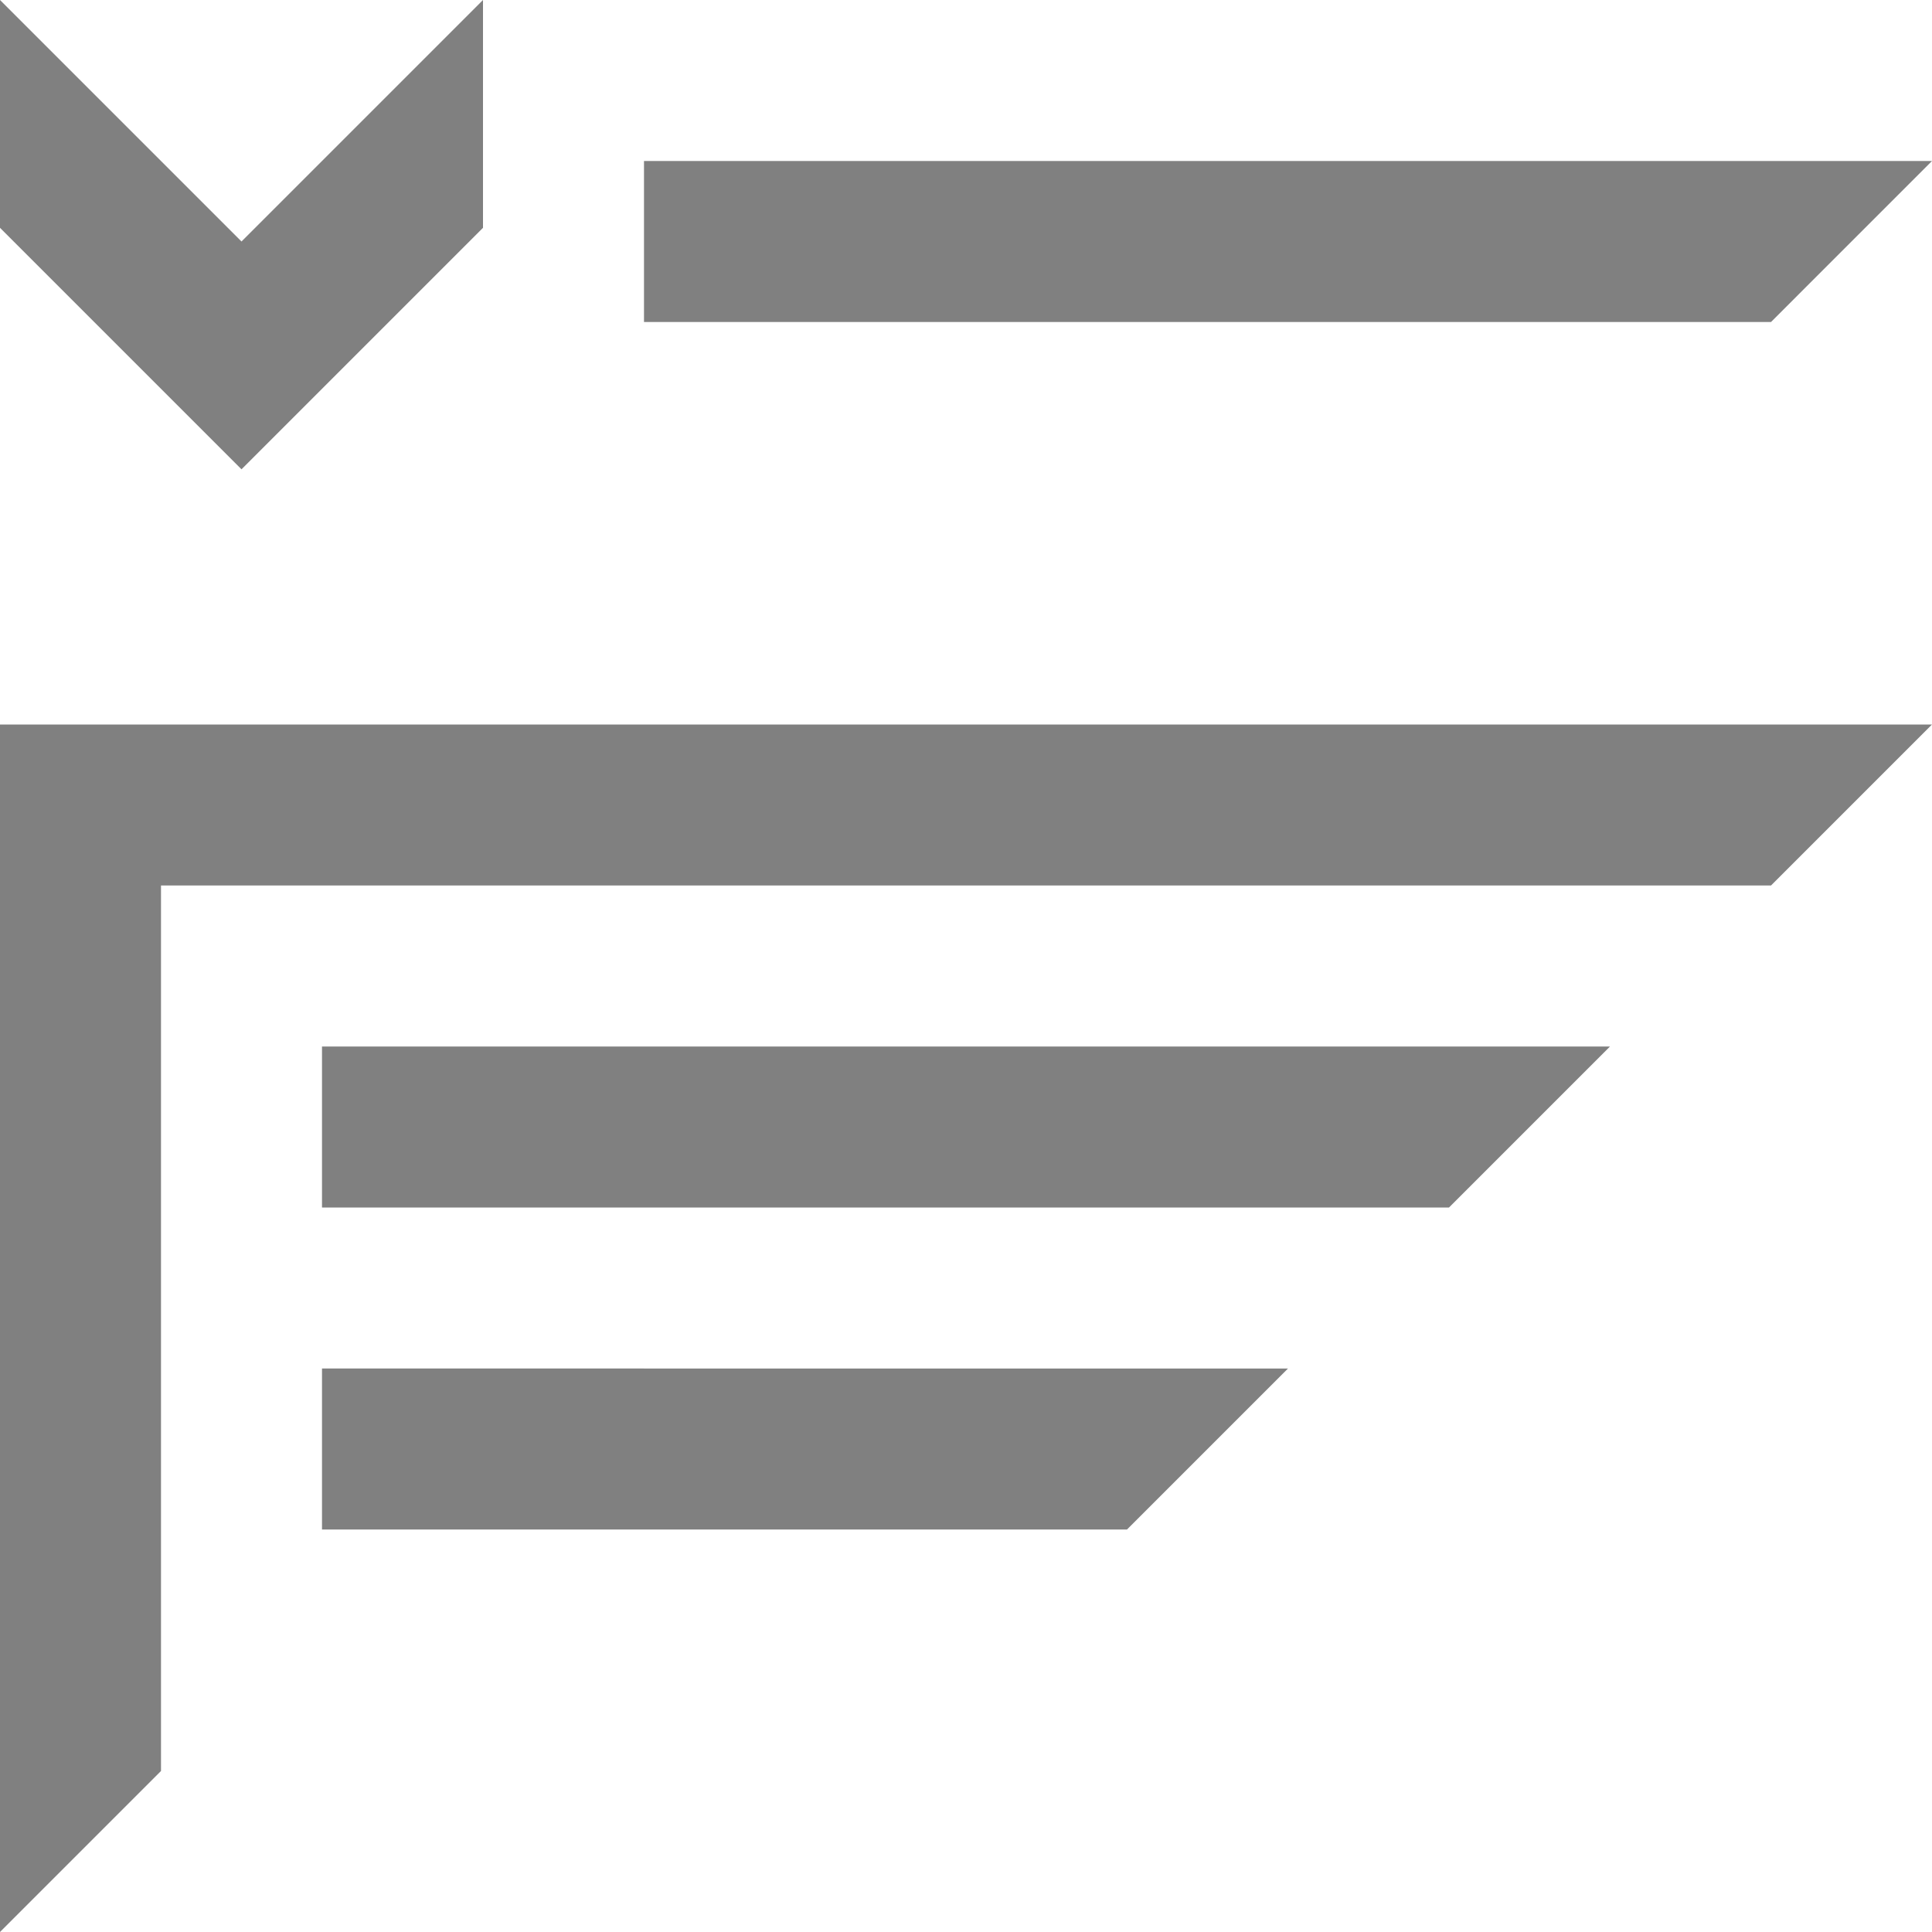 <?xml version="1.0" encoding="utf-8"?>
<!-- Generator: Adobe Illustrator 24.1.0, SVG Export Plug-In . SVG Version: 6.00 Build 0)  -->
<svg version="1.1" id="Layer_1" xmlns="http://www.w3.org/2000/svg" xmlns:xlink="http://www.w3.org/1999/xlink" x="0px" y="0px"
	 viewBox="0 0 24 24" style="enable-background:new 0 0 24 24;" xml:space="preserve">
<style type="text/css">
	.st0{fill:#808080;}
</style>
<path class="st0" d="M22,4H8V2h16L22,4z M4,15h14l2-2H4V15z M0,9v2v13l2-2V11h20l2-2H2H0z M6,2.83V0L3,3L0,0v2.83l3,3L6,2.83z M4,19
	h10l2-2H4V19z"/>
</svg>
